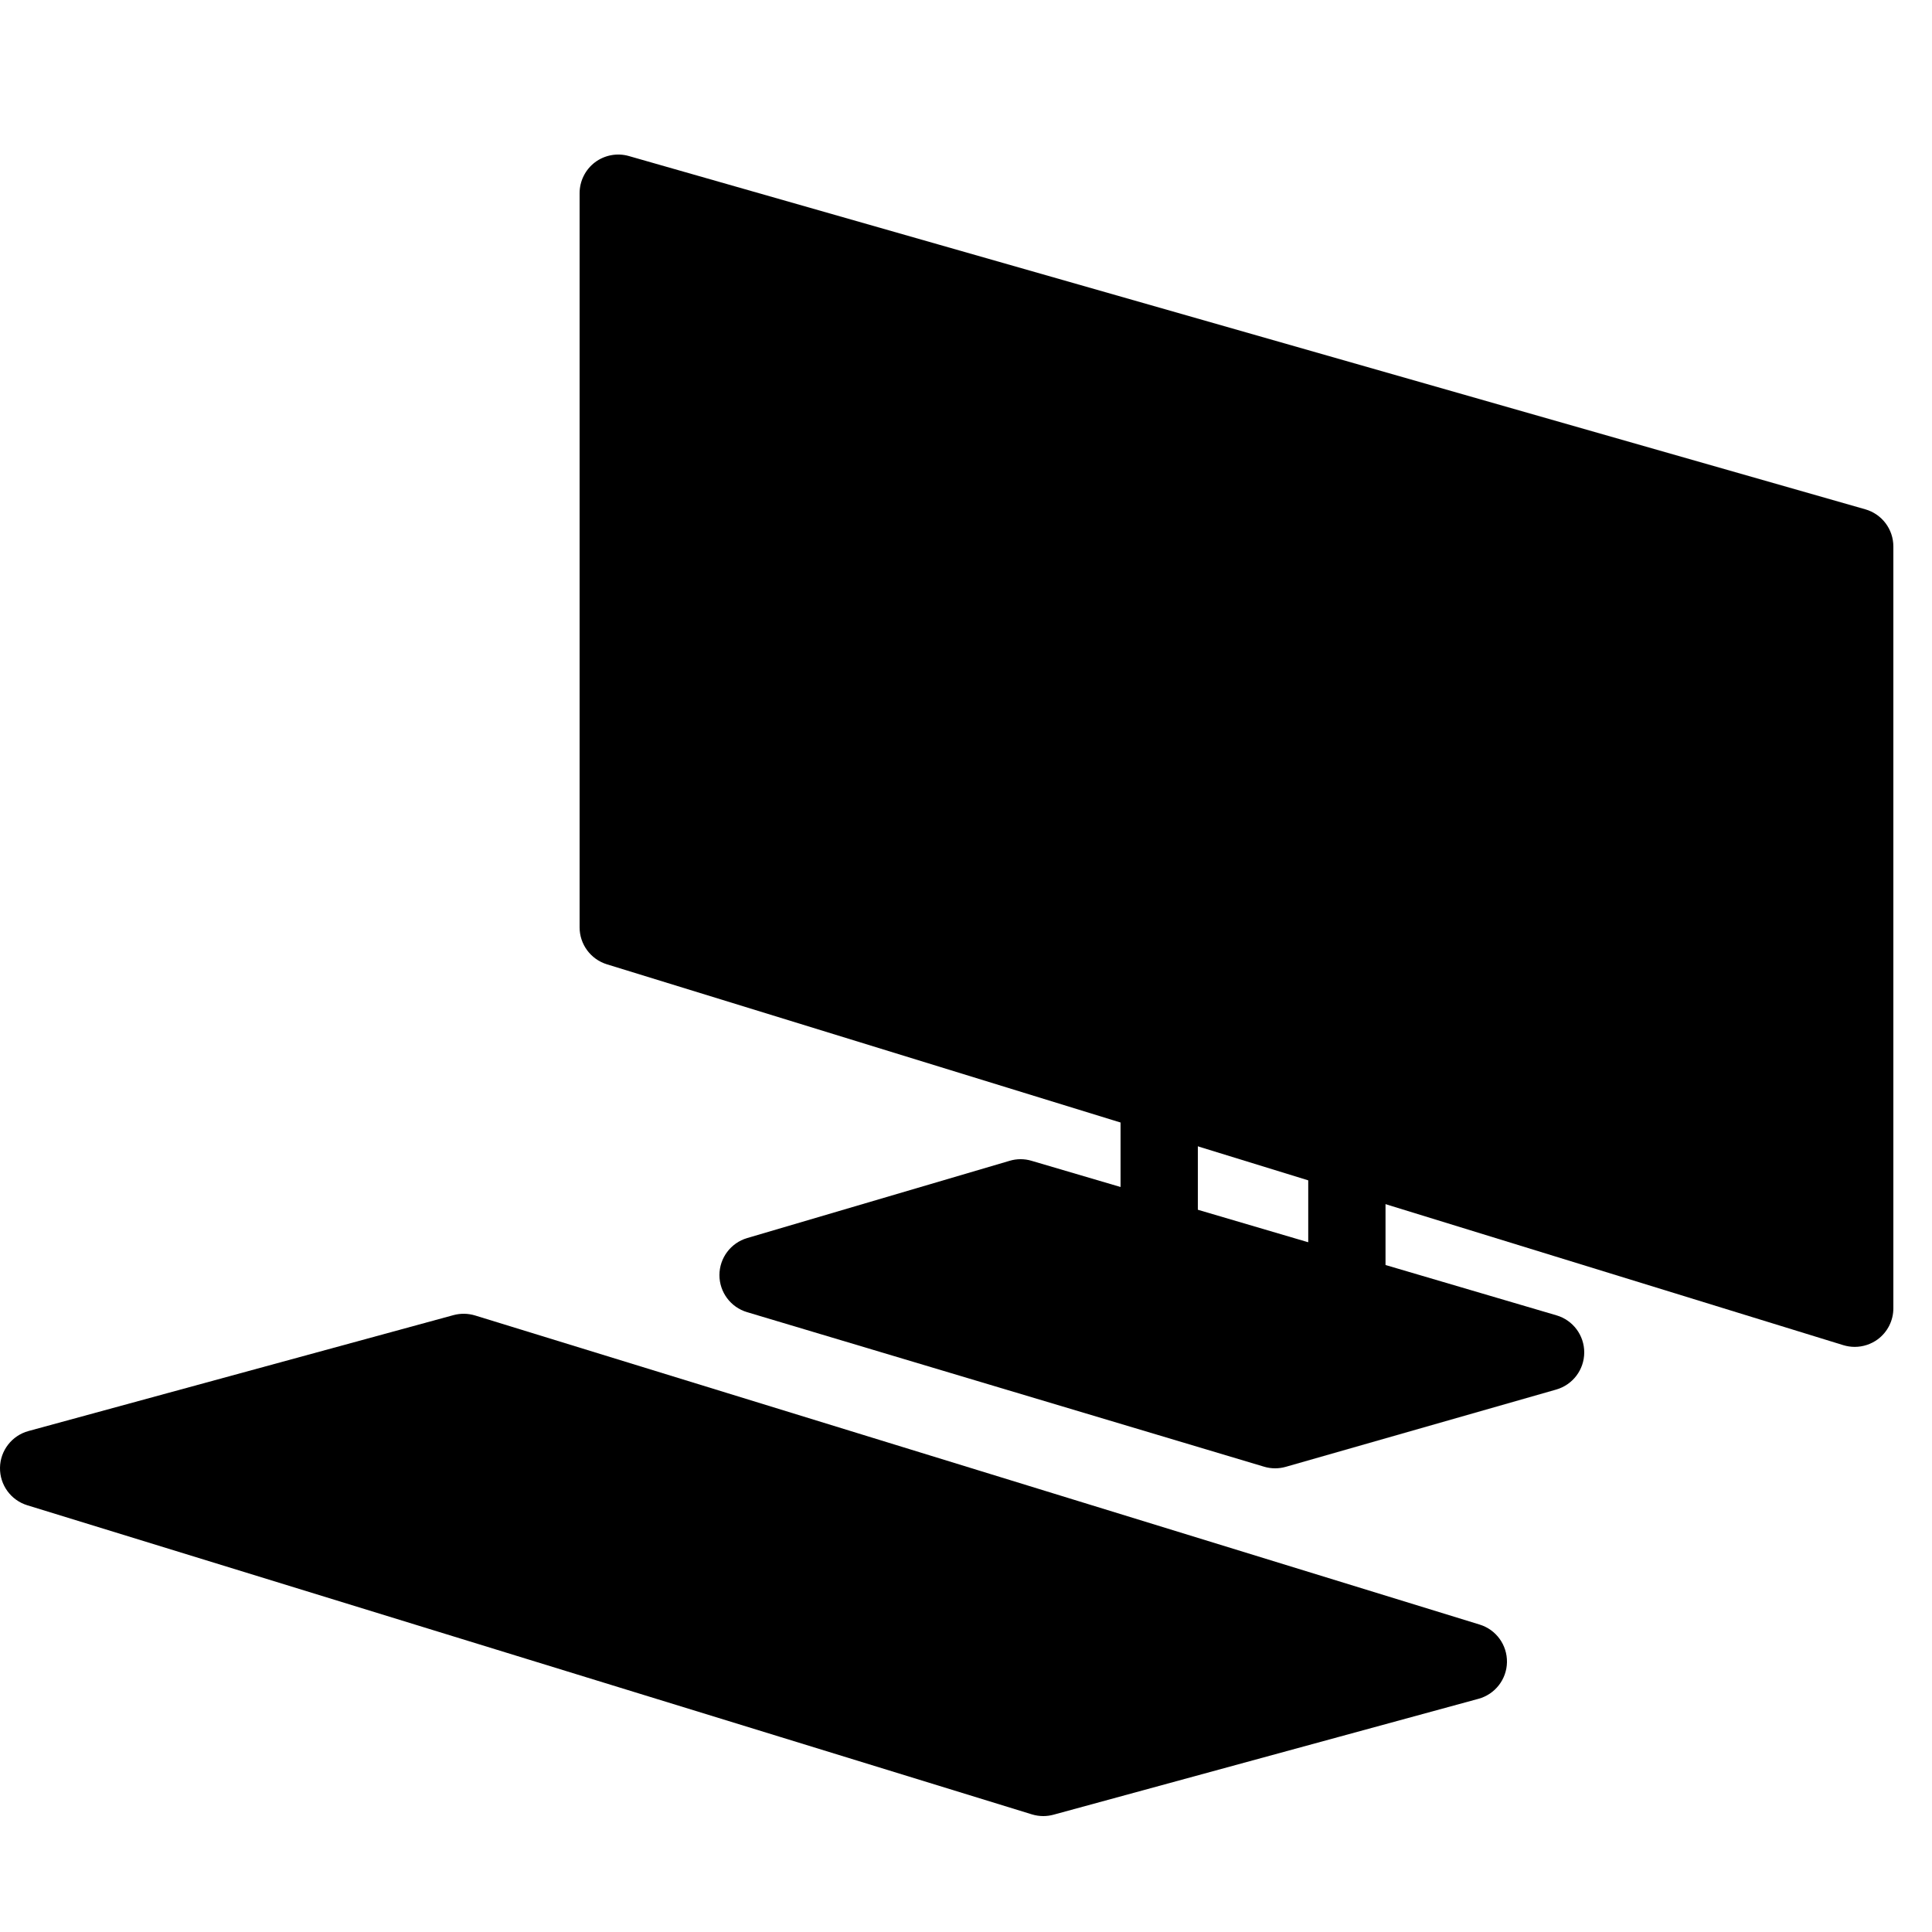 <?xml version="1.0" encoding="iso-8859-1"?>
<!-- Generator: Adobe Illustrator 25.2.0, SVG Export Plug-In . SVG Version: 6.00 Build 0)  -->
<svg version="1.1" id="&#x421;&#x43B;&#x43E;&#x439;_1"
	 xmlns="http://www.w3.org/2000/svg" xmlns:xlink="http://www.w3.org/1999/xlink" x="0px" y="0px" viewBox="0 0 50 50"
	 style="enable-background:new 0 0 50 50;" xml:space="preserve">
<g>
	<path d="M48,33.857C37.333,30.571,26.667,27.286,16,24c0-6.333,0-12.667,0-19c10.667,3.048,21.333,6.095,32,9.143
		C48,20.714,48,27.286,48,33.857z"/>
	<path d="M48,34.857c-0.099,0-0.198-0.015-0.294-0.044l-32-9.857C15.286,24.826,15,24.438,15,24V5c0-0.313,0.147-0.609,0.397-0.799
		c0.251-0.188,0.576-0.249,0.877-0.163l32,9.143C48.704,13.304,49,13.696,49,14.143v19.715c0,0.317-0.15,0.616-0.406,0.805
		C48.42,34.79,48.211,34.857,48,34.857z M17,23.262l30,9.241V14.896l-30-8.57V23.262z"/>
</g>
<g>
	<path d="M19.619,33c2.265-0.667,4.529-1.333,6.794-2c4.529,1.333,9.058,2.667,13.587,4c-2.333,0.667-4.667,1.333-7,2
		C28.54,35.667,24.079,34.333,19.619,33z"/>
	<path d="M33,38c-0.097,0-0.193-0.014-0.286-0.042l-13.381-4c-0.425-0.127-0.715-0.518-0.714-0.96s0.293-0.832,0.718-0.957l6.794-2
		c0.184-0.055,0.381-0.055,0.564,0l13.587,4c0.427,0.125,0.72,0.518,0.718,0.963s-0.297,0.835-0.726,0.958l-7,2
		C33.185,37.987,33.093,38,33,38z M23.135,33.008l9.871,2.95l3.404-0.973l-9.997-2.943L23.135,33.008z"/>
</g>
<path d="M27,47c-0.1,0-0.198-0.015-0.294-0.044l-26-8C0.28,38.825-0.007,38.429,0,37.983c0.007-0.444,0.308-0.831,0.737-0.948l11-3
	c0.183-0.049,0.375-0.046,0.557,0.009l26,8c0.426,0.131,0.713,0.527,0.706,0.973c-0.007,0.444-0.308,0.831-0.737,0.948l-11,3
	C27.177,46.988,27.089,47,27,47z M4.589,38.058l22.428,6.901l7.395-2.017l-22.428-6.901L4.589,38.058z"/>
<rect x="33.857" y="29.477" width="2" height="3.285"/>
<rect x="29" y="28" width="2" height="4"/>
<path d="M37.681,43.043c-3.447,0.936-6.894,1.872-10.34,2.809c-8.532-2.723-17.064-5.447-25.596-8.17
	c3.234-0.936,6.468-1.872,9.702-2.809C20.191,37.596,28.936,40.319,37.681,43.043z"/>
</svg>